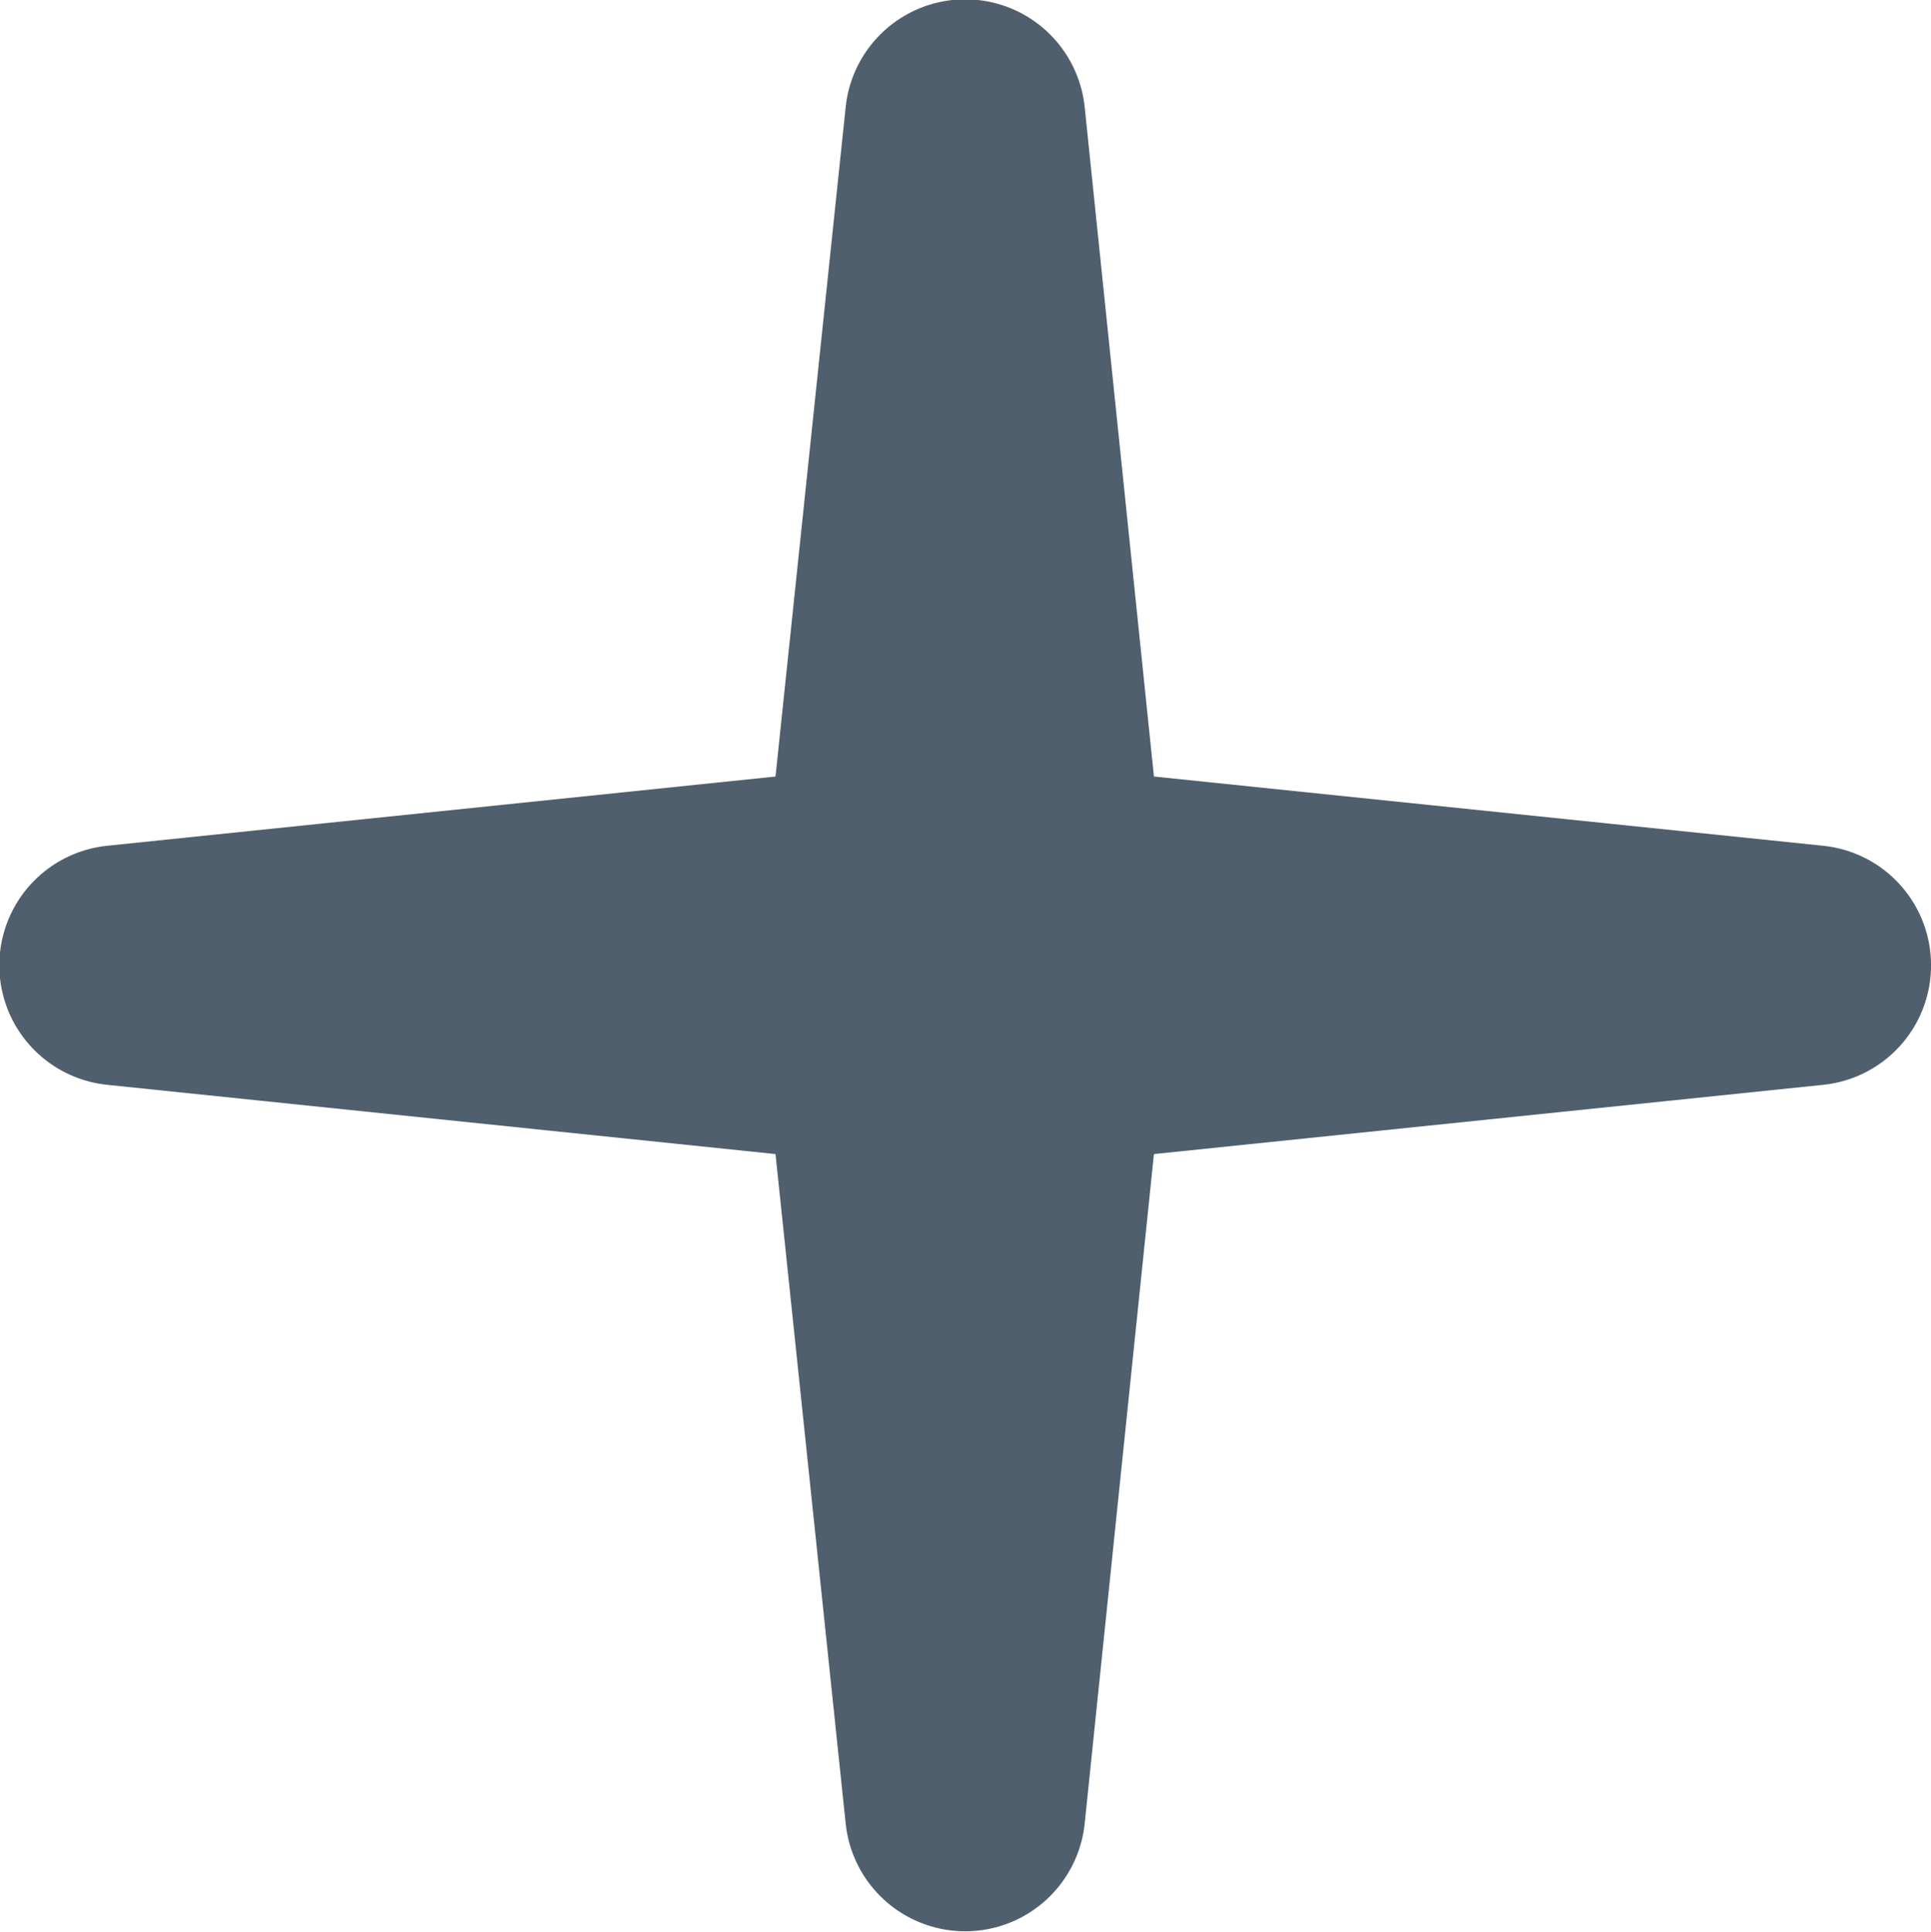 <svg width="18.266" height="18.273" viewBox="0 0 18.266 18.273" fill="none" xmlns="http://www.w3.org/2000/svg" xmlns:xlink="http://www.w3.org/1999/xlink">
	<desc>
			Created with Pixso.
	</desc>
	<defs/>
	<path id="Star 8" d="M9.88 8.38L17.13 9.13L9.88 9.88L9.13 17.13L8.37 9.88L1.13 9.13L8.37 8.38L9.13 1.13L9.88 8.38Z" stroke="#505F6D" stroke-opacity="1" stroke-width="2.273" stroke-linejoin="round"/>
</svg>
